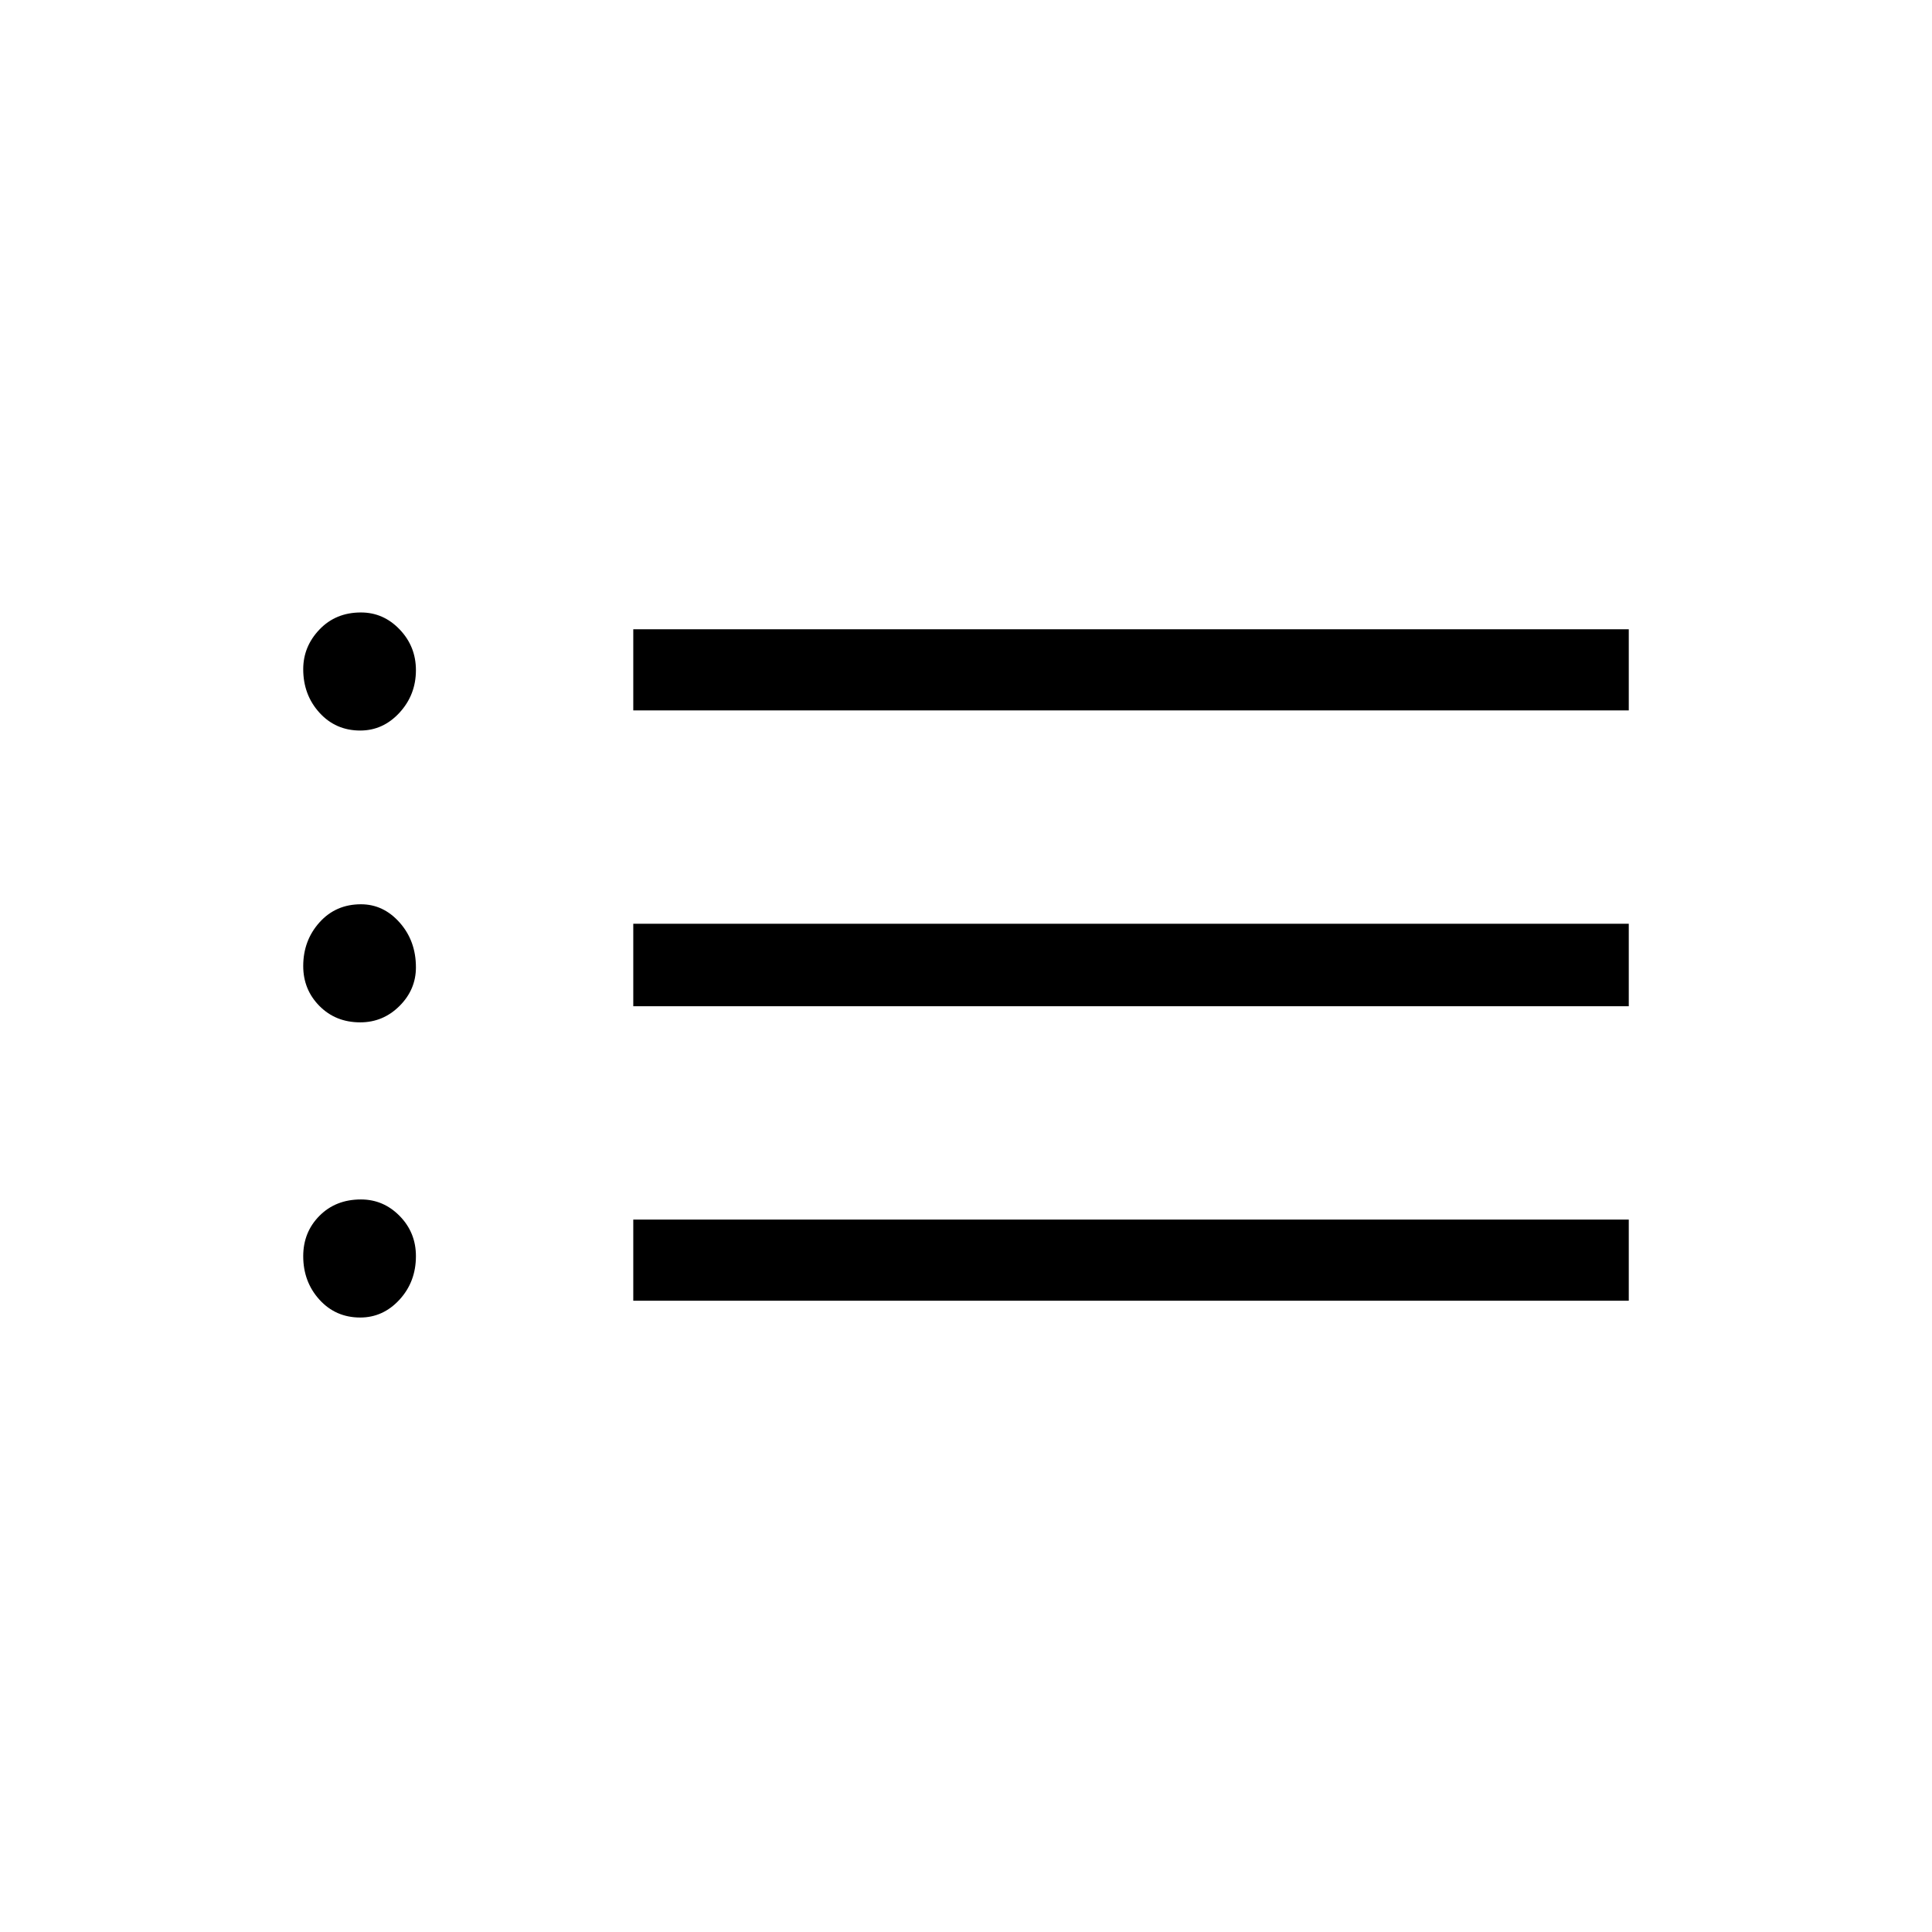 <svg xmlns="http://www.w3.org/2000/svg" height="40" viewBox="0 -960 960 960" width="40"><path d="M314.67-607v-40.33h494.66V-607H314.67Zm0 147v-41h494.66v41H314.67Zm0 146.33V-354h494.66v40.33H314.67ZM178.99-597q-12.2 0-20.26-8.87-8.06-8.87-8.06-21.63 0-11.24 8.07-19.7 8.08-8.47 20.61-8.47 11.19 0 19.25 8.45 8.07 8.44 8.07 20.22 0 12.26-8.16 21.13T178.99-597Zm0 145q-12.2 0-20.26-8.14-8.06-8.14-8.06-19.86 0-12.65 8.07-21.66 8.08-9.01 20.61-9.01 11.19 0 19.25 9.1 8.07 9.09 8.07 22.24 0 11.07-8.16 19.2-8.16 8.13-19.52 8.13Zm0 146.67q-12.2 0-20.26-8.87-8.06-8.88-8.06-21.63 0-11.91 8.07-20.04 8.08-8.13 20.61-8.13 11.19 0 19.25 8.22 8.07 8.22 8.07 19.95 0 12.75-8.16 21.63-8.16 8.87-19.52 8.87Z"/></svg>